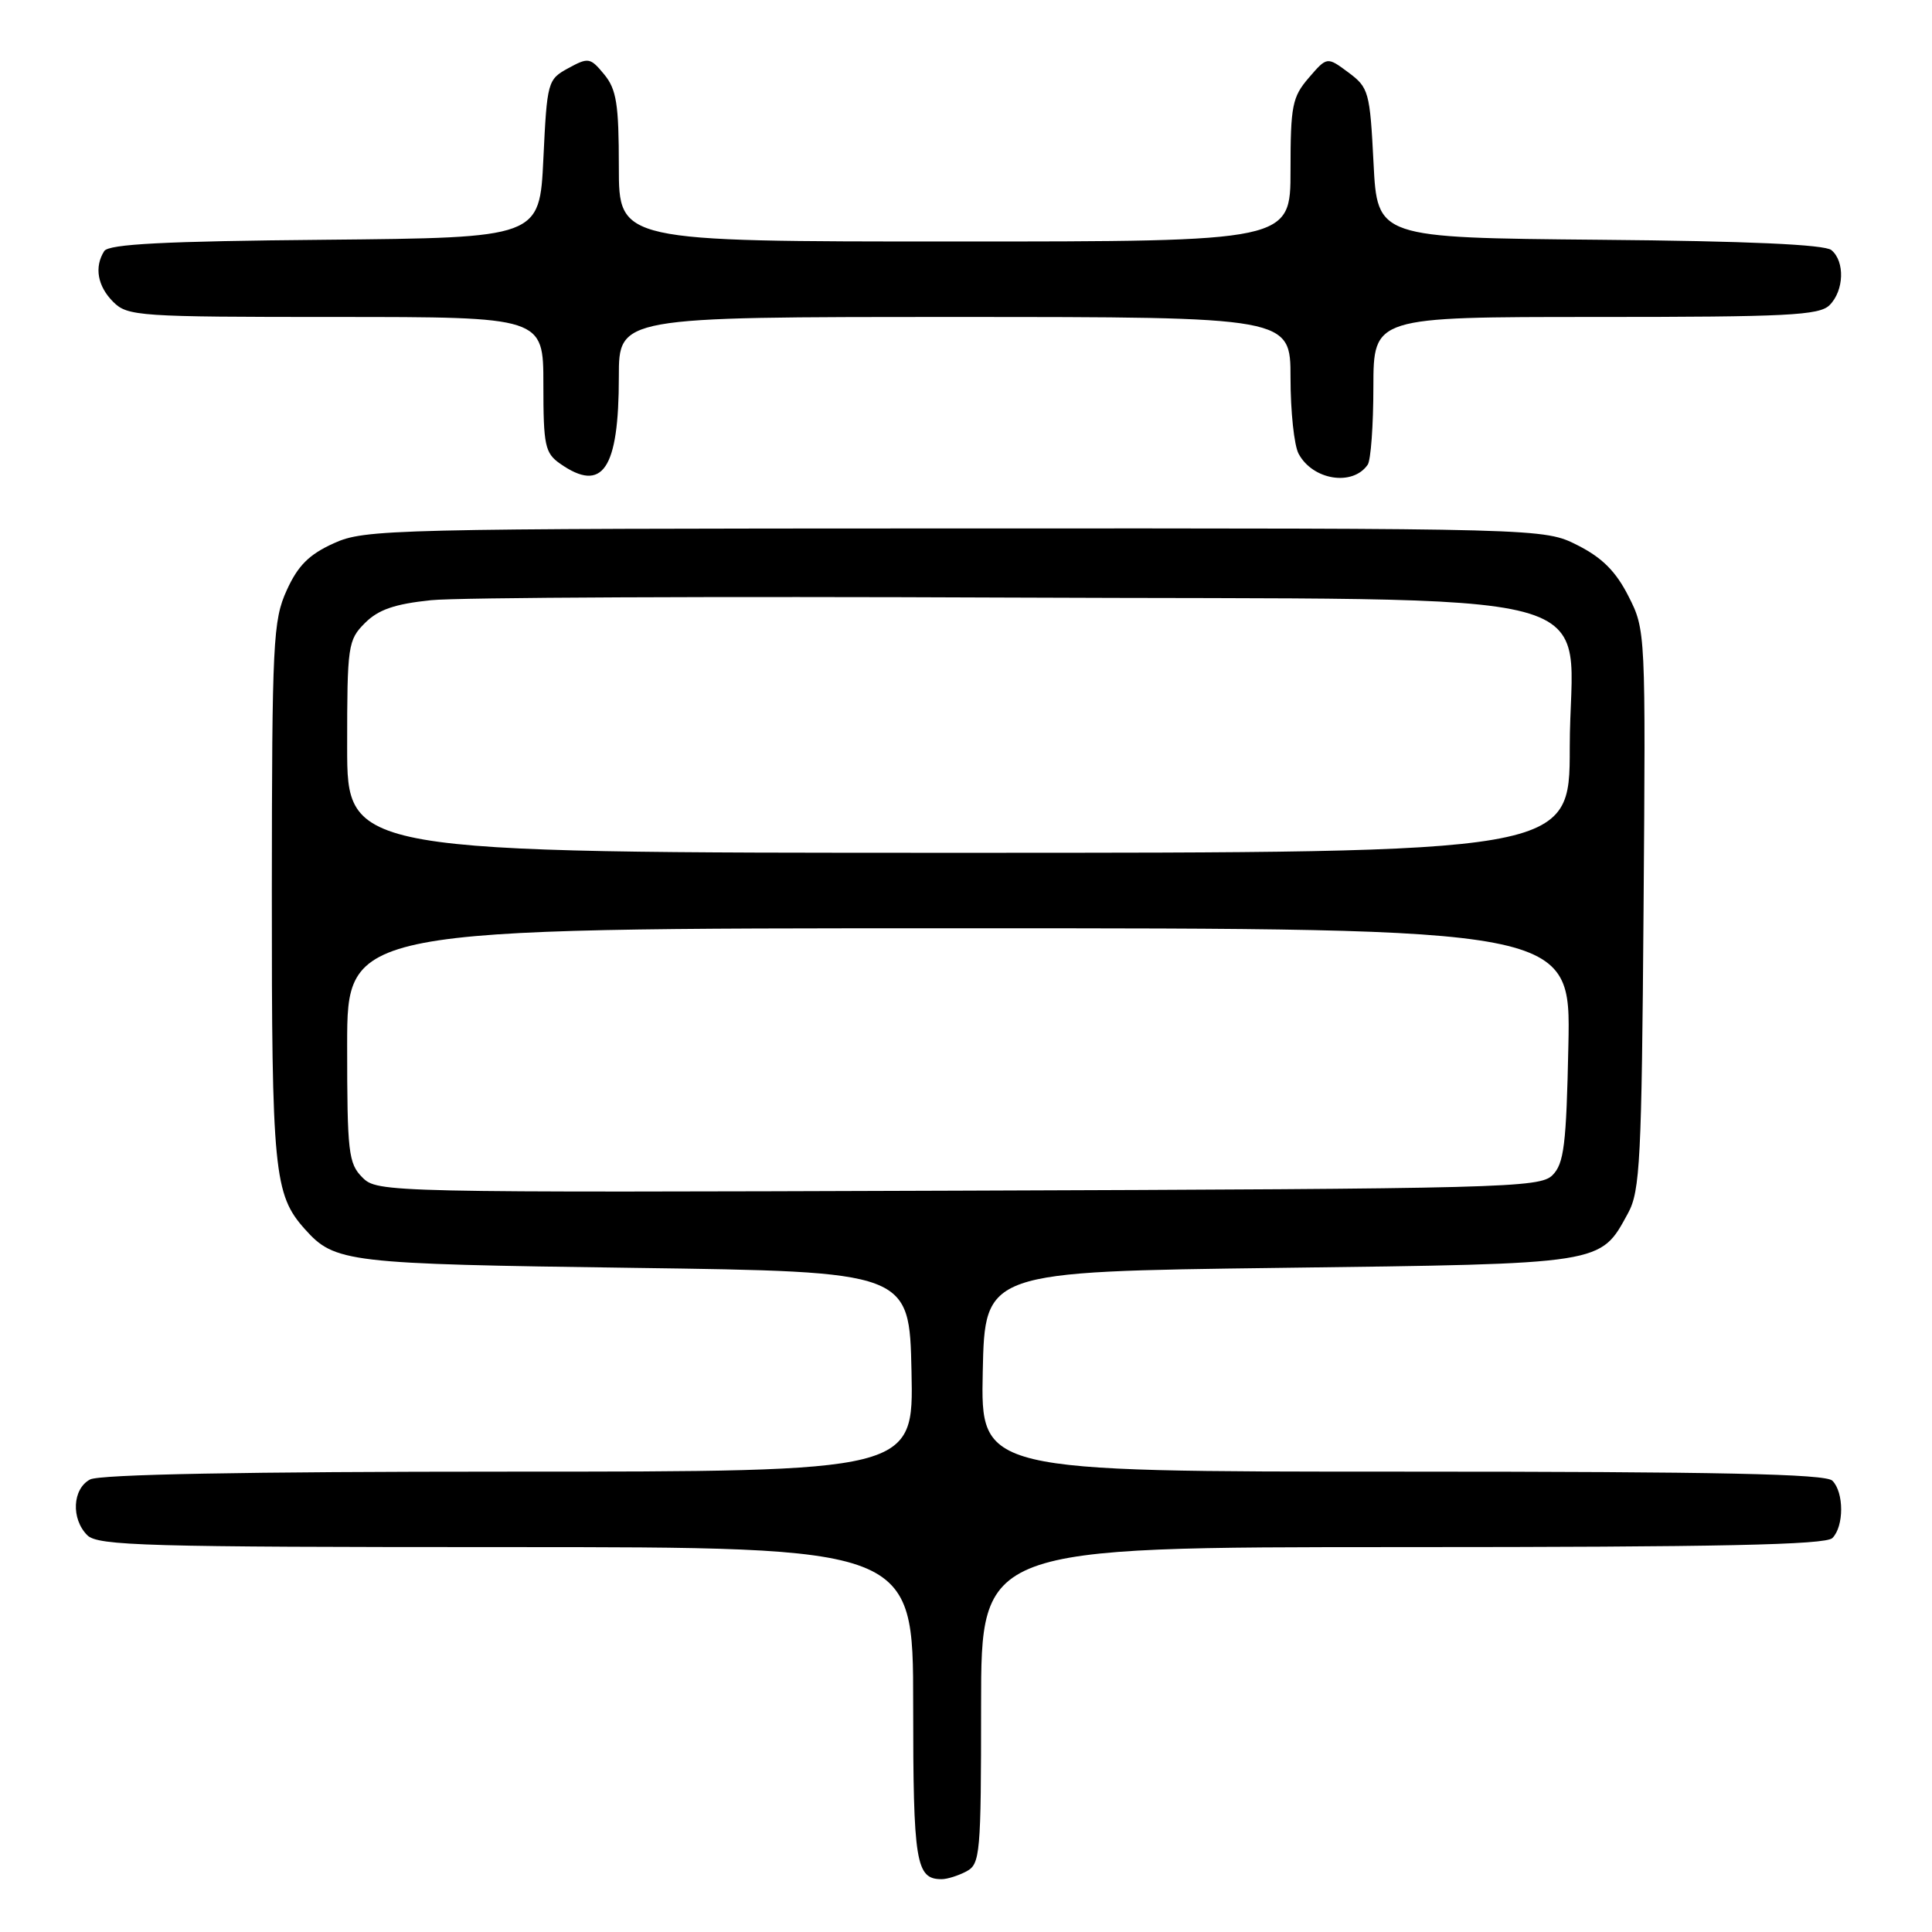 <?xml version="1.0" encoding="UTF-8" standalone="no"?>
<!DOCTYPE svg PUBLIC "-//W3C//DTD SVG 1.1//EN" "http://www.w3.org/Graphics/SVG/1.1/DTD/svg11.dtd" >
<svg xmlns="http://www.w3.org/2000/svg" xmlns:xlink="http://www.w3.org/1999/xlink" version="1.1" viewBox="0 0 256 256">
 <g >
 <path fill="currentColor"
d=" M 128.07 247.96 C 129.88 246.99 130.00 245.67 130.00 225.96 C 130.00 205.00 130.00 205.00 185.80 205.00 C 227.87 205.00 241.90 204.70 242.80 203.80 C 244.35 202.25 244.35 197.75 242.80 196.20 C 241.90 195.30 227.86 195.00 185.77 195.00 C 129.94 195.00 129.94 195.00 130.22 181.75 C 130.50 168.50 130.50 168.50 169.55 168.00 C 212.79 167.45 212.00 167.57 215.73 160.74 C 217.32 157.83 217.53 153.68 217.78 120.50 C 218.06 83.68 218.06 83.48 215.78 79.00 C 214.11 75.71 212.30 73.90 209.04 72.25 C 204.58 70.00 204.58 70.00 126.54 70.02 C 51.41 70.04 48.34 70.12 44.22 71.99 C 40.95 73.47 39.47 74.95 37.99 78.22 C 36.18 82.20 36.04 85.00 36.02 118.10 C 36.00 155.24 36.30 158.29 40.39 162.86 C 44.37 167.30 45.86 167.48 84.00 168.00 C 120.50 168.50 120.50 168.50 120.78 181.75 C 121.06 195.00 121.06 195.00 67.46 195.00 C 32.43 195.00 13.20 195.36 11.93 196.04 C 9.59 197.29 9.40 201.26 11.57 203.43 C 12.96 204.82 19.38 205.00 67.07 205.00 C 121.00 205.00 121.00 205.00 121.00 225.80 C 121.00 246.83 121.35 249.00 124.77 249.00 C 125.52 249.00 127.00 248.53 128.07 247.96 Z  M 181.23 61.57 C 181.64 60.98 181.98 56.34 181.98 51.25 C 182.00 42.00 182.00 42.00 211.43 42.00 C 236.85 42.00 241.07 41.79 242.43 40.43 C 244.35 38.51 244.48 34.64 242.67 33.14 C 241.77 32.40 231.58 31.94 211.92 31.77 C 182.50 31.50 182.50 31.50 182.00 21.60 C 181.52 12.16 181.37 11.61 178.67 9.60 C 175.84 7.50 175.84 7.50 173.42 10.31 C 171.23 12.85 171.00 14.01 171.00 22.56 C 171.00 32.00 171.00 32.00 126.50 32.00 C 82.00 32.00 82.00 32.00 82.00 22.11 C 82.00 13.80 81.69 11.84 80.06 9.86 C 78.22 7.63 77.97 7.58 75.31 9.03 C 72.56 10.53 72.49 10.81 72.00 21.03 C 71.50 31.50 71.50 31.50 43.05 31.77 C 21.82 31.96 14.40 32.34 13.81 33.27 C 12.47 35.38 12.92 37.92 15.00 40.00 C 16.90 41.90 18.33 42.00 44.50 42.00 C 72.00 42.00 72.00 42.00 72.00 50.94 C 72.00 59.05 72.21 60.03 74.22 61.44 C 79.85 65.38 82.00 62.20 82.00 49.93 C 82.00 42.00 82.00 42.00 126.50 42.00 C 171.00 42.00 171.00 42.00 171.00 50.07 C 171.00 54.50 171.48 59.03 172.07 60.12 C 173.94 63.63 179.25 64.47 181.23 61.57 Z  M 48.02 156.02 C 46.17 154.17 46.00 152.71 46.00 138.50 C 46.00 123.00 46.00 123.00 127.07 123.00 C 208.14 123.00 208.14 123.00 207.82 138.47 C 207.55 151.71 207.24 154.19 205.71 155.72 C 204.04 157.39 199.27 157.52 126.98 157.77 C 50.96 158.03 50.01 158.01 48.02 156.02 Z  M 46.00 98.95 C 46.00 85.53 46.10 84.81 48.36 82.55 C 50.14 80.77 52.30 80.03 57.11 79.53 C 60.62 79.16 94.93 79.01 133.34 79.18 C 216.60 79.56 208.00 77.27 208.00 99.06 C 208.00 113.00 208.00 113.00 127.00 113.00 C 46.00 113.00 46.00 113.00 46.00 98.95 Z "/>
</g>
</svg>